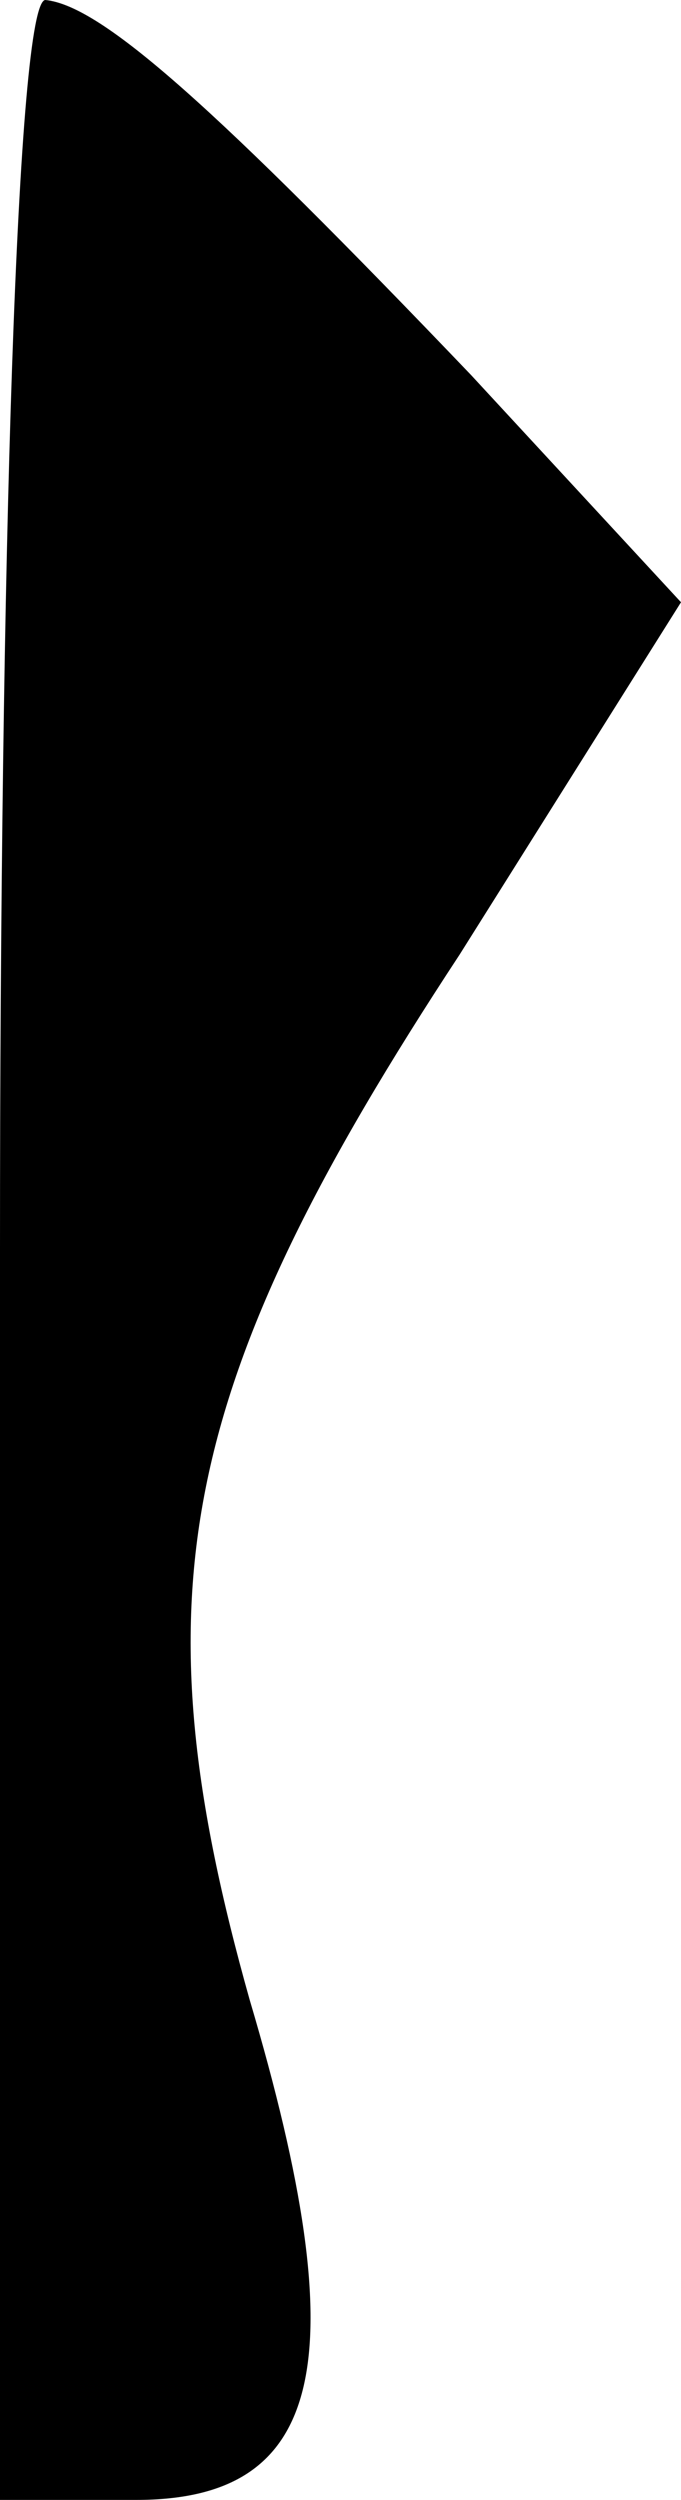 <?xml version="1.0" standalone="no"?>
<!DOCTYPE svg PUBLIC "-//W3C//DTD SVG 20010904//EN"
 "http://www.w3.org/TR/2001/REC-SVG-20010904/DTD/svg10.dtd">
<svg version="1.0" xmlns="http://www.w3.org/2000/svg"
 width="12pt" height="44pt" viewBox="0 0 12 44"
 preserveAspectRatio="xMidYMid meet">
<g transform="translate(0,44) scale(0.1,-0.1)"
fill="#000000" stroke="none">
<path fill="#000000" stroke="none" d="M0 220 l0 -220 24 0 c33 0 39 24 20 88
-20 71 -13 108 37 184 l39 62 -37 40 c-45 47 -65 65 -75 66 -5 0 -8 -99 -8
-220z"/>
</g>
</svg>
